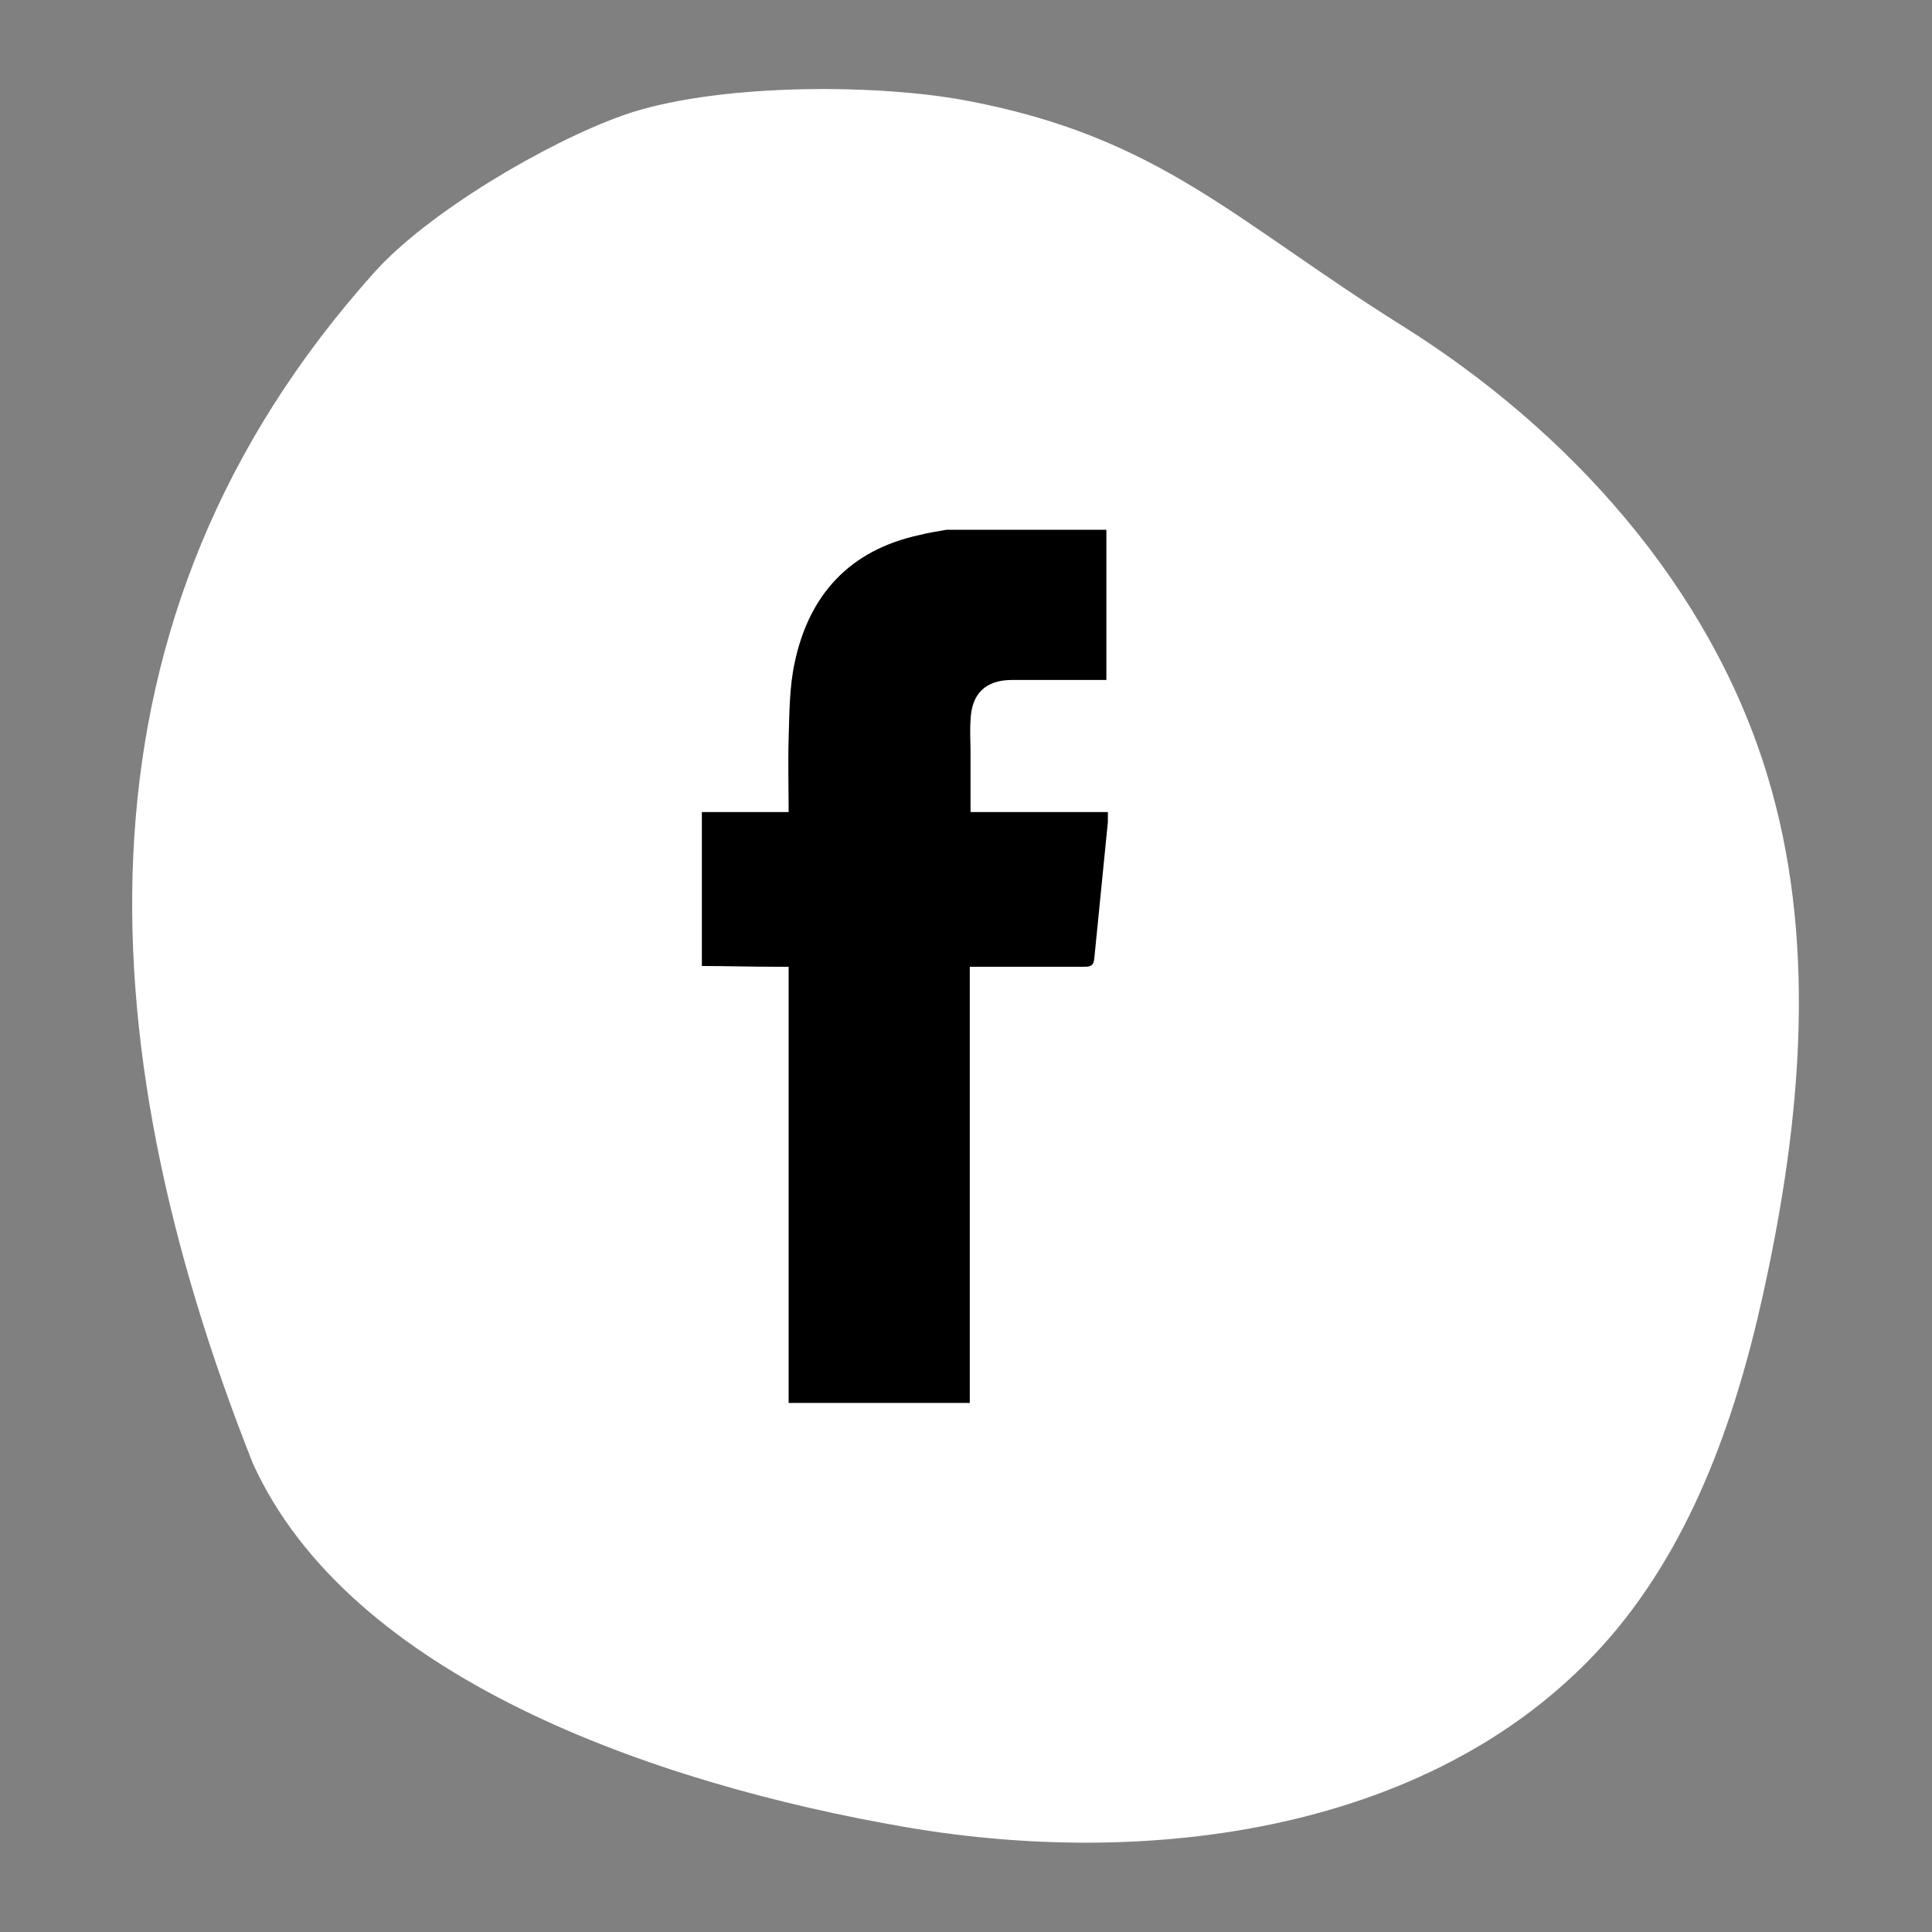 <?xml version="1.0" encoding="utf-8"?>
<!-- Generator: Adobe Illustrator 22.0.1, SVG Export Plug-In . SVG Version: 6.00 Build 0)  -->
<svg version="1.1" id="Layer_1" xmlns="http://www.w3.org/2000/svg" xmlns:xlink="http://www.w3.org/1999/xlink" x="0px" y="0px"
	 viewBox="0 0 256 256" style="enable-background:new 0 0 256 256;" xml:space="preserve">
<rect x="0" y="0" width="256" height="256" fill="#808080" stroke="none"/>
<style type="text/css">
	.st0{fill:#FFFFFF;}
</style>
<g>
	<path class="st0" d="M33.5,193.9c12.8,28.2,52.8,42.4,86.5,48.2c33.7,5.8,72.5,0.1,94.3-26.3c11-13.4,16.5-30.5,20-47.5
		c4.5-21.6,6.3-44.4-0.1-65.5c-7.6-25.1-26.3-45.8-48.5-59.7s-32.1-25-57.8-29.8c-12.4-2.3-33.6-2.2-45.4,2
		c-10.1,3.6-25.9,12.9-33,20.9C8.8,81.7,11,137.1,33.5,193.9"/>
</g>
<g id="nZFHVe.tif_1_">
	<g>
		<path d="M125.4,70.2c7.1,0,14.1,0,21.2,0c0,6.6,0,13.2,0,19.9c-0.7,0-1.1,0-1.6,0c-3.6,0-7.2,0-10.9,0c-3.5,0-5.4,1.8-5.5,5.4
			c-0.1,1.4,0,2.8,0,4.2c0,2.6,0,5.2,0,7.9c6.2,0,12.2,0,18.2,0c0,0.6,0,1,0,1.3c-0.6,6-1.2,12-1.8,18.1c-0.1,1-0.5,1.1-1.4,1.1
			c-4.5,0-8.9,0-13.4,0c-0.5,0-1,0-1.7,0c0,19.4,0,38.5,0,57.8c-8,0-16,0-24,0c0-19.3,0-38.4,0-57.8c-0.7,0-1.3,0-1.8,0
			c-3.2,0-6.4-0.1-9.7-0.1c0-6.8,0-13.6,0-20.4c3.8,0,7.6,0,11.5,0c0-3.3-0.1-6.6,0-9.8c0.1-3.3,0.1-6.8,0.8-10
			c1.9-9,7.3-14.9,16.5-16.9C123,70.6,124.2,70.4,125.4,70.2z"/>
	</g>
</g>
</svg>
